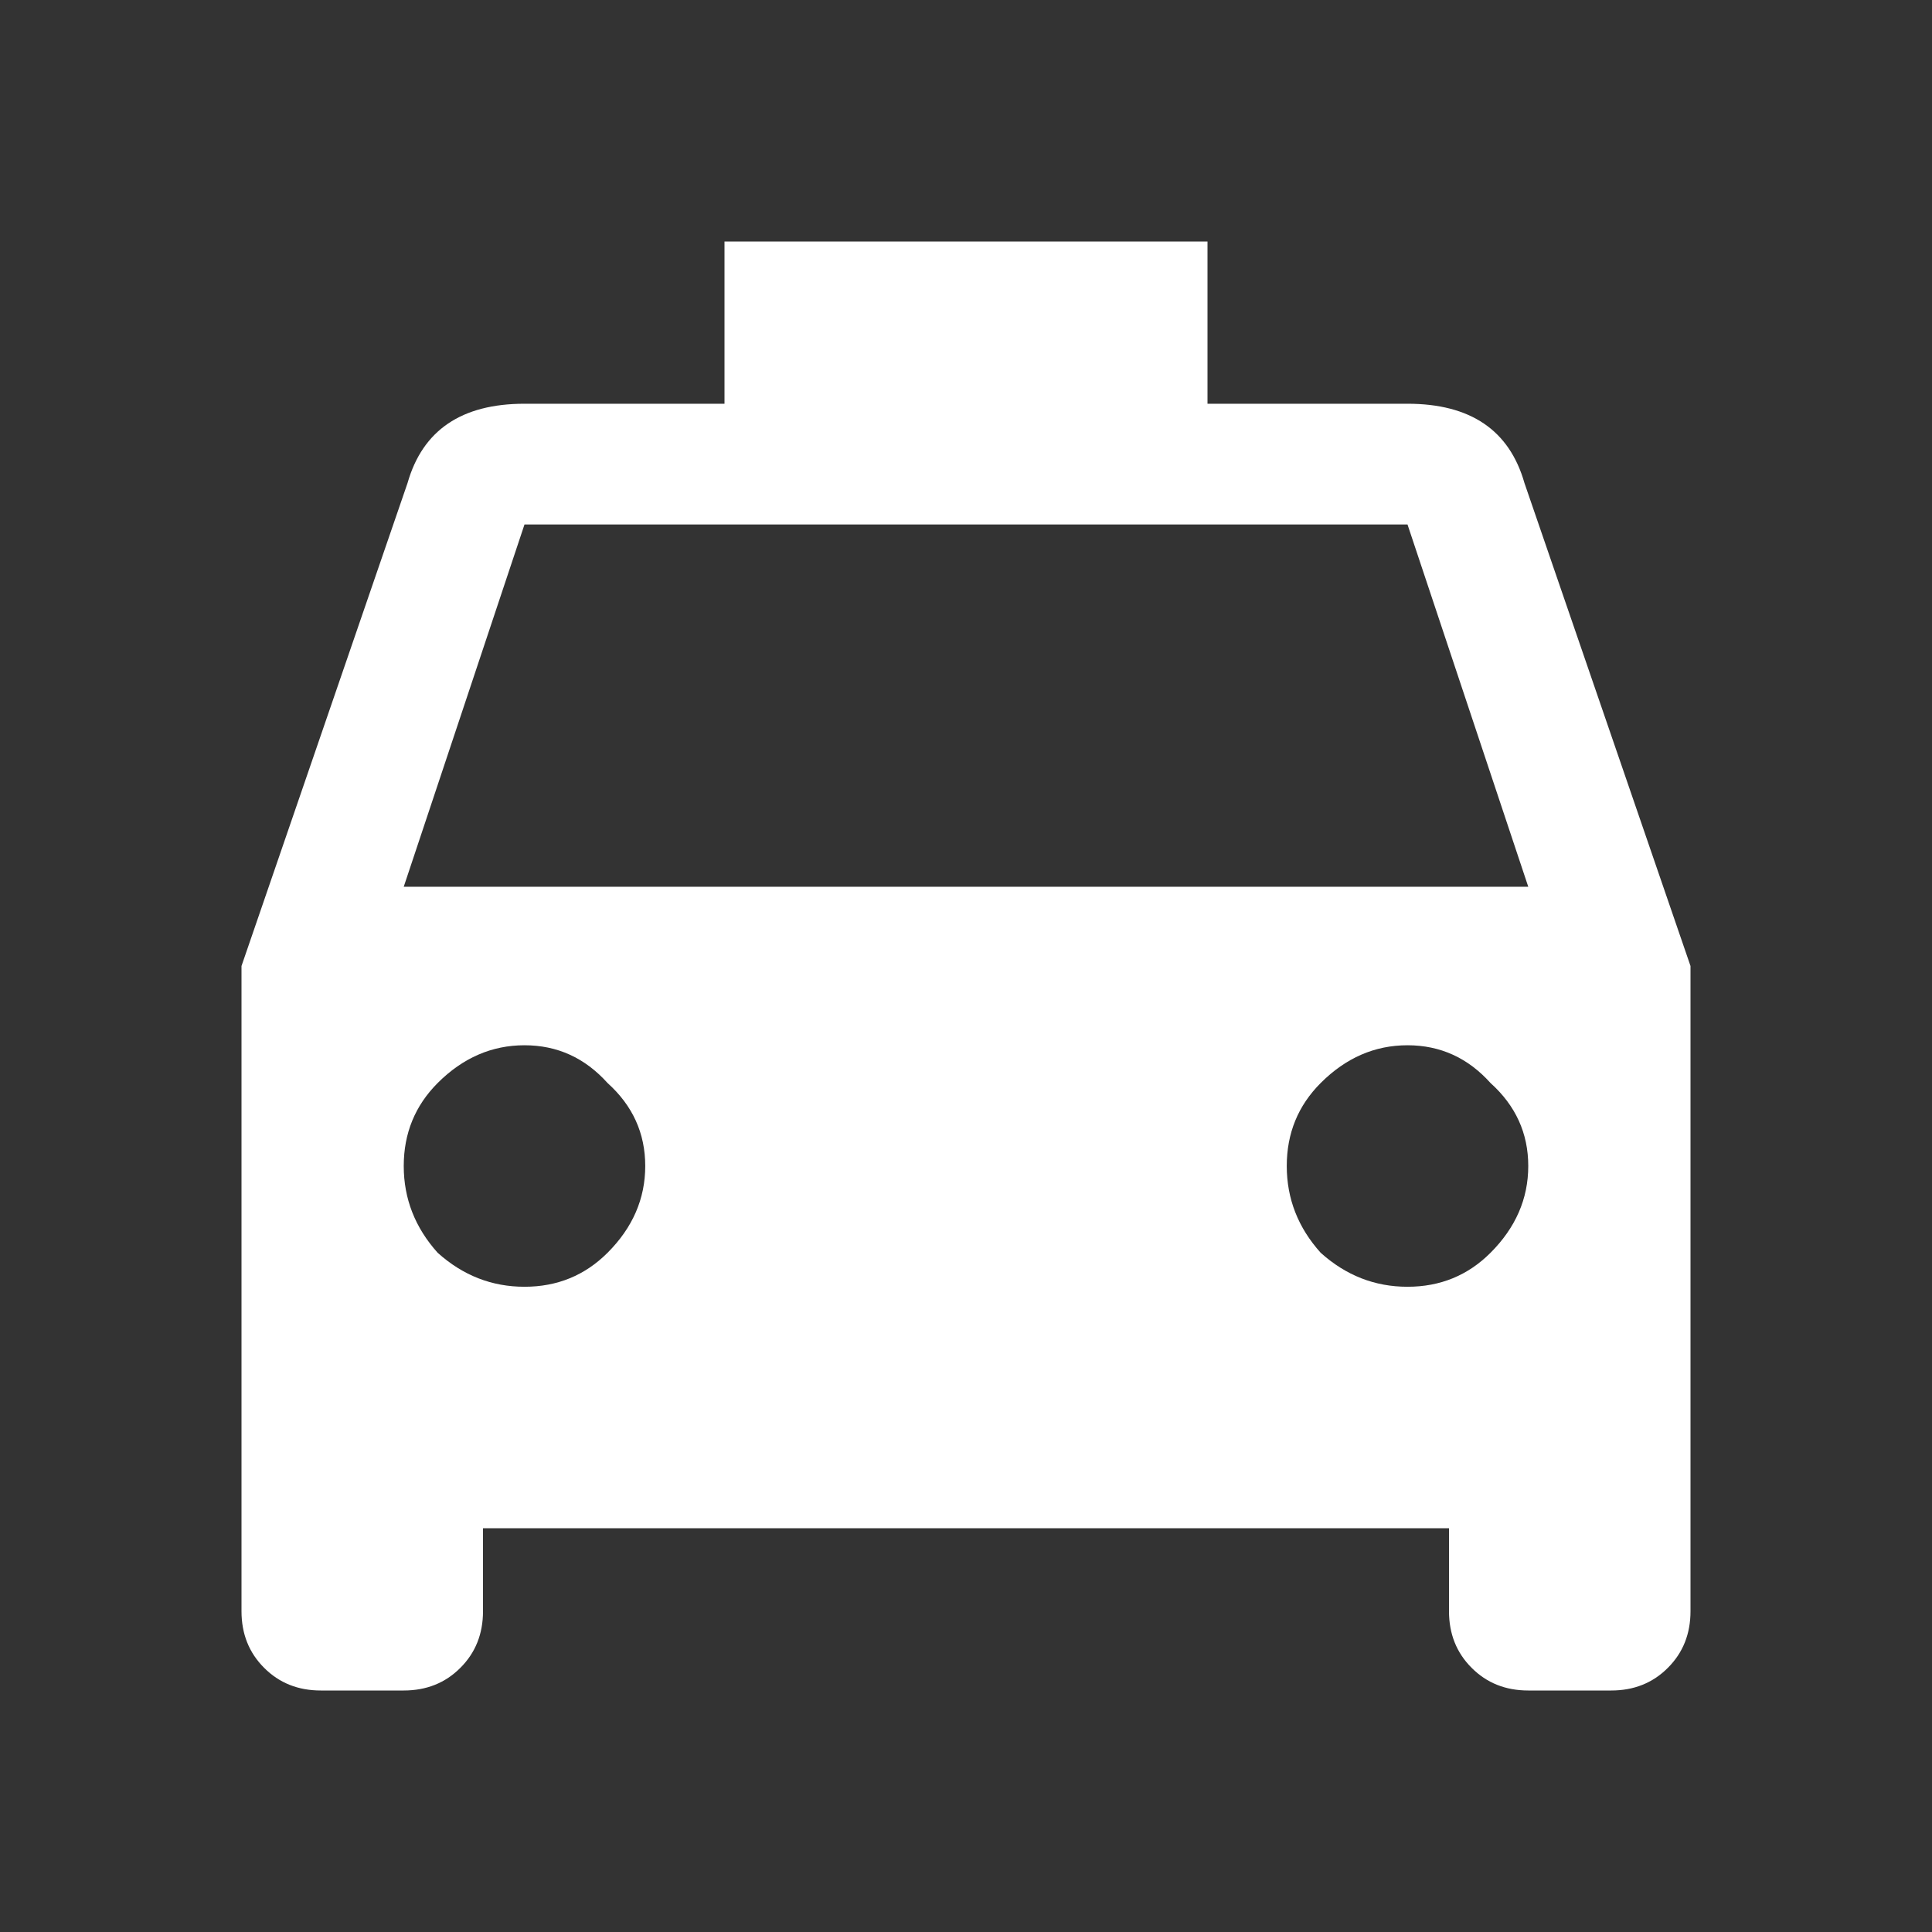 <svg width="40" height="40" viewBox="0 0 40 40" fill="none" xmlns="http://www.w3.org/2000/svg">
<rect x="0" y="0" width="40" height="40" fill="#333333" stroke="none"/>
<path d="M8.359 18.359H31.641L29.141 10.859H10.859L8.359 18.359ZM27.344 25.938C27.865 26.406 28.463 26.641 29.141 26.641C29.818 26.641 30.391 26.406 30.859 25.938C31.38 25.417 31.641 24.818 31.641 24.141C31.641 23.463 31.38 22.891 30.859 22.422C30.391 21.901 29.818 21.641 29.141 21.641C28.463 21.641 27.865 21.901 27.344 22.422C26.875 22.891 26.641 23.463 26.641 24.141C26.641 24.818 26.875 25.417 27.344 25.938ZM9.062 25.938C9.583 26.406 10.182 26.641 10.859 26.641C11.537 26.641 12.109 26.406 12.578 25.938C13.099 25.417 13.359 24.818 13.359 24.141C13.359 23.463 13.099 22.891 12.578 22.422C12.109 21.901 11.537 21.641 10.859 21.641C10.182 21.641 9.583 21.901 9.062 22.422C8.594 22.891 8.359 23.463 8.359 24.141C8.359 24.818 8.594 25.417 9.062 25.938ZM31.562 10L35 20V33.359C35 33.828 34.844 34.219 34.531 34.531C34.219 34.844 33.828 35 33.359 35H31.641C31.172 35 30.781 34.844 30.469 34.531C30.156 34.219 30 33.828 30 33.359V31.641H10V33.359C10 33.828 9.844 34.219 9.531 34.531C9.219 34.844 8.828 35 8.359 35H6.641C6.172 35 5.781 34.844 5.469 34.531C5.156 34.219 5 33.828 5 33.359V20L8.438 10C8.75 8.906 9.557 8.359 10.859 8.359H15V5H25V8.359H29.141C30.443 8.359 31.25 8.906 31.562 10Z" fill="white"/>
</svg>
